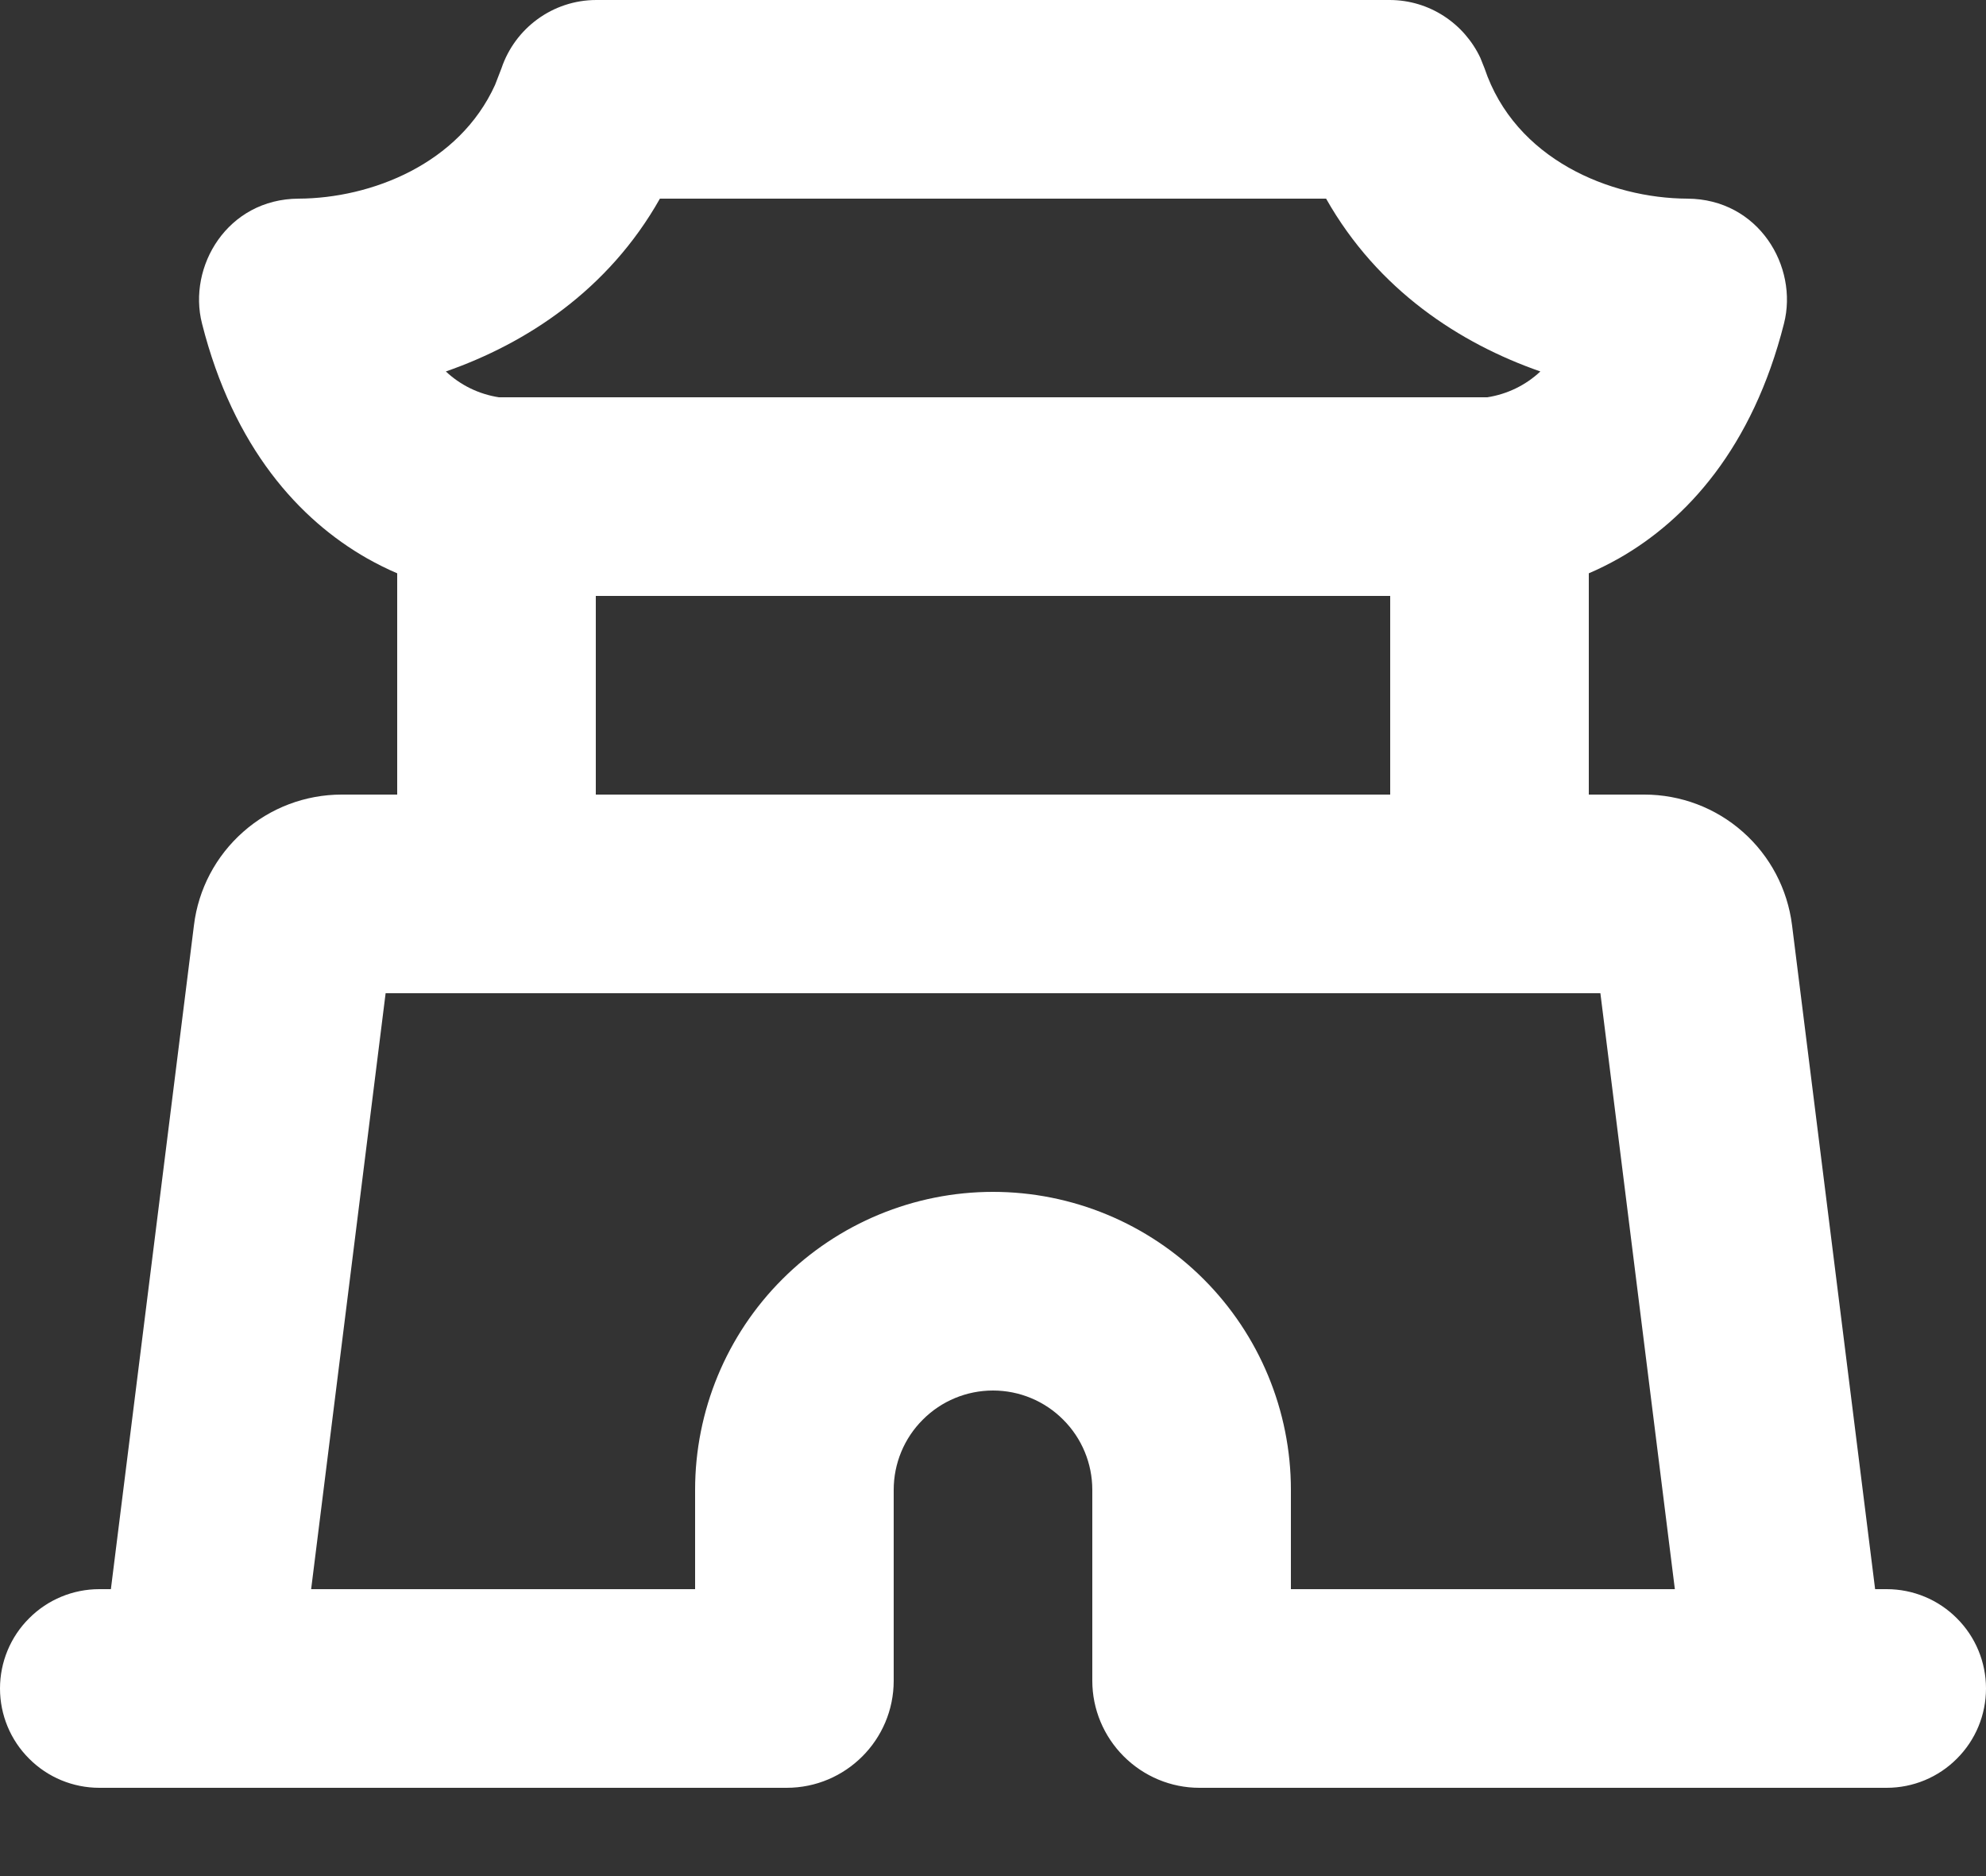 <svg width="18" height="17" viewBox="0 0 18 17" fill="none" xmlns="http://www.w3.org/2000/svg">
<rect x="0" y="0" width="18" height="17" fill="#333333" stroke="none"/>
<path fill-rule="evenodd" clip-rule="evenodd" d="M12.594 0C12.957 0 13.271 0.214 13.417 0.524L13.455 0.619C13.732 1.444 14.594 1.797 15.293 1.8C15.94 1.803 16.301 2.416 16.169 2.932C15.884 4.058 15.285 4.711 14.674 5.059C14.585 5.109 14.494 5.155 14.4 5.195V7.2H14.903C15.232 7.2 15.55 7.32 15.796 7.538C16.043 7.756 16.201 8.056 16.242 8.383L16.995 14.4H17.1C17.339 14.4 17.568 14.495 17.736 14.664C17.905 14.832 18 15.061 18 15.3C18 15.539 17.905 15.768 17.736 15.936C17.568 16.105 17.339 16.2 17.1 16.2H10.87C10.613 16.2 10.367 16.097 10.185 15.915C10.003 15.733 9.9 15.487 9.9 15.23V13.5C9.9 13.261 9.805 13.032 9.636 12.864C9.468 12.695 9.239 12.6 9 12.6C8.761 12.6 8.532 12.695 8.364 12.864C8.195 13.032 8.1 13.261 8.1 13.5V15.23C8.1 15.765 7.665 16.2 7.13 16.2H0.9C0.661 16.2 0.432 16.105 0.264 15.936C0.095 15.768 0 15.539 0 15.3C0 15.061 0.095 14.832 0.264 14.664C0.432 14.495 0.661 14.4 0.9 14.4H1.005L1.758 8.383C1.798 8.056 1.957 7.756 2.204 7.538C2.45 7.32 2.768 7.2 3.097 7.2H3.6V5.195C3.506 5.155 3.415 5.109 3.326 5.059C2.715 4.711 2.116 4.058 1.831 2.932C1.699 2.416 2.06 1.803 2.707 1.8C3.363 1.797 4.161 1.487 4.487 0.769L4.545 0.619C4.666 0.259 5.006 0 5.406 0H12.594ZM14.505 9H3.495L2.82 14.4H6.3V13.5C6.3 12.784 6.584 12.097 7.091 11.591C7.597 11.085 8.284 10.8 9 10.8C9.716 10.8 10.403 11.085 10.909 11.591C11.415 12.097 11.7 12.784 11.7 13.5V14.4H15.18L14.505 9ZM12.6 5.4H5.4V7.2H12.6V5.4ZM12.019 1.8H5.981C5.513 2.629 4.77 3.112 4.041 3.366C4.174 3.491 4.341 3.572 4.522 3.6H13.48C13.66 3.572 13.828 3.491 13.961 3.366C13.232 3.112 12.488 2.629 12.019 1.8Z" fill="white"/>
</svg>
